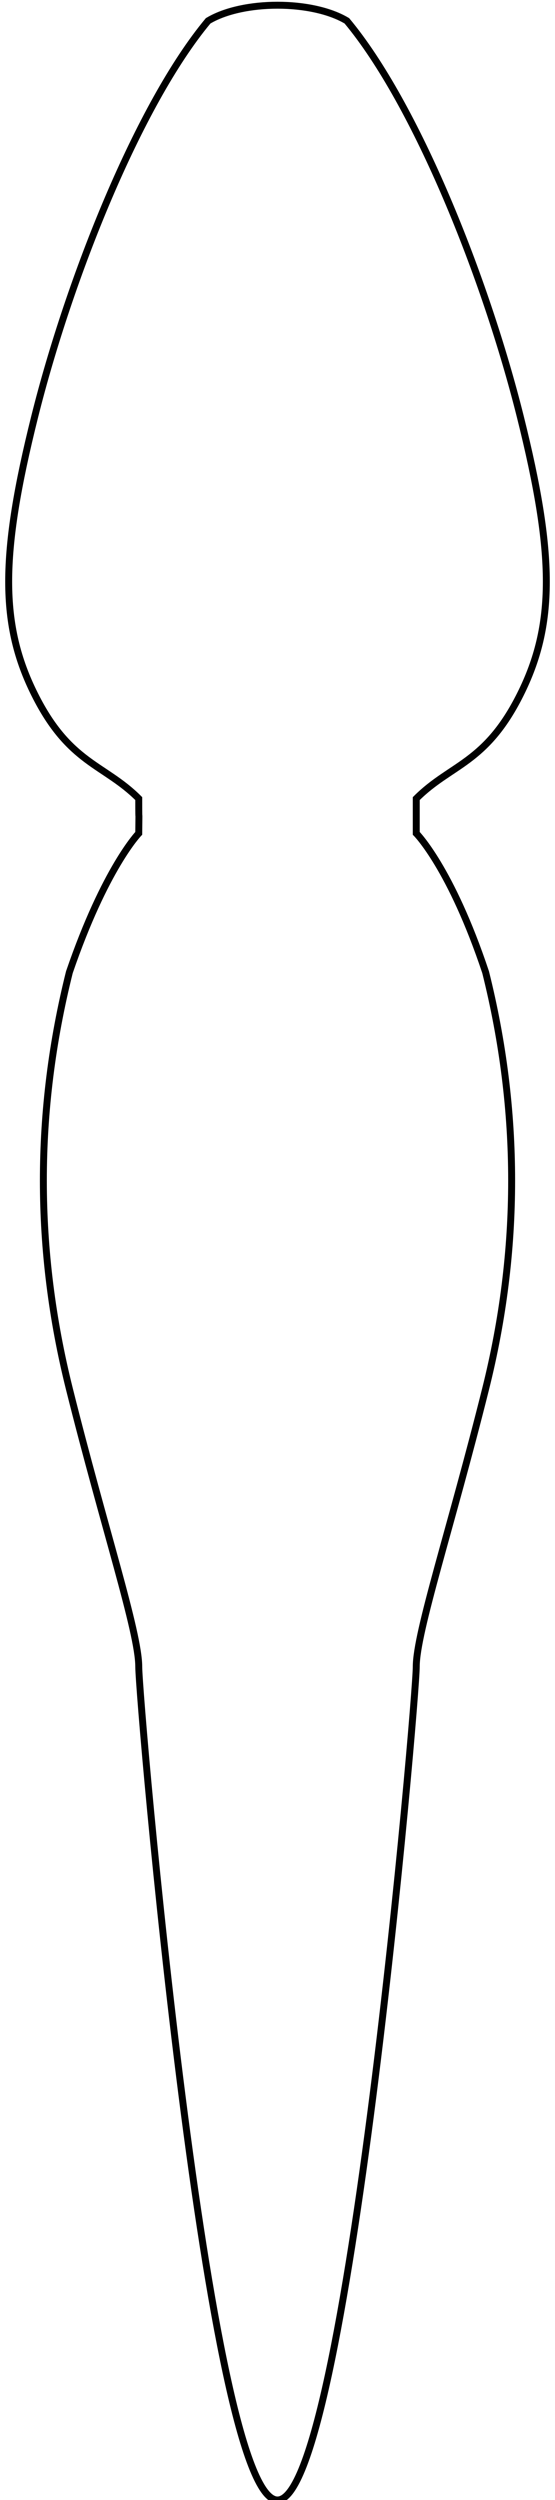 <?xml version="1.0" encoding="UTF-8" standalone="no"?>
<!-- Created with Inkscape (http://www.inkscape.org/) -->

<svg
   width="80"
   height="360"
   viewBox="0 0 80 360"
   version="1.1"
   id="svg5"
   xml:space="preserve"
   inkscape:export-filename="viperhead.png"
   inkscape:export-xdpi="96"
   inkscape:export-ydpi="96"
   inkscape:version="1.2 (dc2aedaf03, 2022-05-15)"
   sodipodi:docname="viper.svg"
   xmlns:inkscape="http://www.inkscape.org/namespaces/inkscape"
   xmlns:sodipodi="http://sodipodi.sourceforge.net/DTD/sodipodi-0.dtd"
   xmlns="http://www.w3.org/2000/svg"
   xmlns:svg="http://www.w3.org/2000/svg"
   xmlns:rdf="http://www.w3.org/1999/02/22-rdf-syntax-ns#"
   xmlns:cc="http://creativecommons.org/ns#"
   xmlns:dc="http://purl.org/dc/elements/1.1/"><title
     id="title305">Viper texture</title><sodipodi:namedview
     id="namedview7"
     pagecolor="#505050"
     bordercolor="#ffffff"
     borderopacity="1"
     inkscape:showpageshadow="0"
     inkscape:pageopacity="0"
     inkscape:pagecheckerboard="1"
     inkscape:deskcolor="#505050"
     inkscape:document-units="px"
     showgrid="true"
     inkscape:zoom="2.7812867"
     inkscape:cx="-73.706893"
     inkscape:cy="81.437128"
     inkscape:window-width="1920"
     inkscape:window-height="1012"
     inkscape:window-x="1920"
     inkscape:window-y="0"
     inkscape:window-maximized="1"
     inkscape:current-layer="ViperSketch"><inkscape:grid
       type="xygrid"
       id="grid63"
       spacingx="5"
       spacingy="5"
       empspacing="1"
       empcolor="#0000f0"
       empopacity="0.251"
       originx="0"
       originy="0" /></sodipodi:namedview><defs
     id="defs2" /><g
     inkscape:groupmode="layer"
     id="layer4"
     inkscape:label="Bkg"
     style="display:inline"><rect
       style="color:#000000;overflow:visible;fill:#ffffff;fill-opacity:1;stroke:none;stroke-width:4;stroke-linecap:round;stroke-linejoin:round;stroke-dasharray:none;stroke-opacity:1;paint-order:fill markers stroke"
       id="rect1225"
       width="80"
       height="360"
       x="0"
       y="0"
       ry="0" /></g><g
     inkscape:groupmode="layer"
     id="layer3"
     inkscape:label="Pattern"
     style="display:none"><path
       style="display:inline;fill:none;fill-rule:evenodd;stroke:#808080;stroke-width:4;stroke-linecap:round;stroke-linejoin:miter;stroke-dasharray:none;stroke-opacity:1"
       d="M 80,110 C 70,65 50,15 40,10 30.504,15.401 10,65 0,110"
       id="headPattern"
       sodipodi:nodetypes="ccc"
       clip-path="none" /><path
       style="fill:none;fill-rule:evenodd;stroke:#808080;stroke-width:5;stroke-linecap:round;stroke-linejoin:round;stroke-dasharray:none;stroke-opacity:1"
       d="m 55,120 c 0,5 -15,20 -40,30 25,10 25,20 50,30 -25,10 -25,20 -45,30 20.975,10.42 35,25 35,30"
       id="bodyPattern"
       sodipodi:nodetypes="ccccc" /><path
       style="display:inline;fill:none;fill-rule:evenodd;stroke:#808080;stroke-width:5;stroke-linecap:round;stroke-linejoin:round;stroke-dasharray:none;stroke-opacity:1"
       d="m 55,240 c 0,5 -15,15 -25,30 5,15 15,15 20,30 -10,15 -10,20 -15,30 5,10 5,20 5,15"
       id="tailPattern"
       sodipodi:nodetypes="ccccc" /></g><g
     inkscape:label="ViperSketch"
     inkscape:groupmode="layer"
     id="ViperSketch"
     style="display:inline"><path
       style="display:inline;fill:none;fill-opacity:1;fill-rule:evenodd;stroke:#000000;stroke-width:1px;stroke-linecap:butt;stroke-linejoin:miter;stroke-opacity:1"
       d="M 30,3 C 20,15 10,40 5,60 0,80 0,90 5,100 c 5,10 10,10 15,15 0,5 0.056,-0.113 0,5 0,0 -4.857,4.996 -10,20 -5,20 -5,40 0,60 5,20 10,35 10,40 0,5 10,120 20,120 10,0 20,-115 20,-120 0,-5 5,-20 10,-40 5,-20 5,-40 0,-60 -5,-15 -10,-20 -10,-20 v -5 c 5,-5 10,-5 15,-15 C 80,90 80,80 75,60 70,40 60,15 50,3 45,0 35,0 30,3 Z"
       id="ViperPath"
       sodipodi:nodetypes="cssccccczcccccsscc"
       inkscape:label="ViperPath" /></g></svg>

